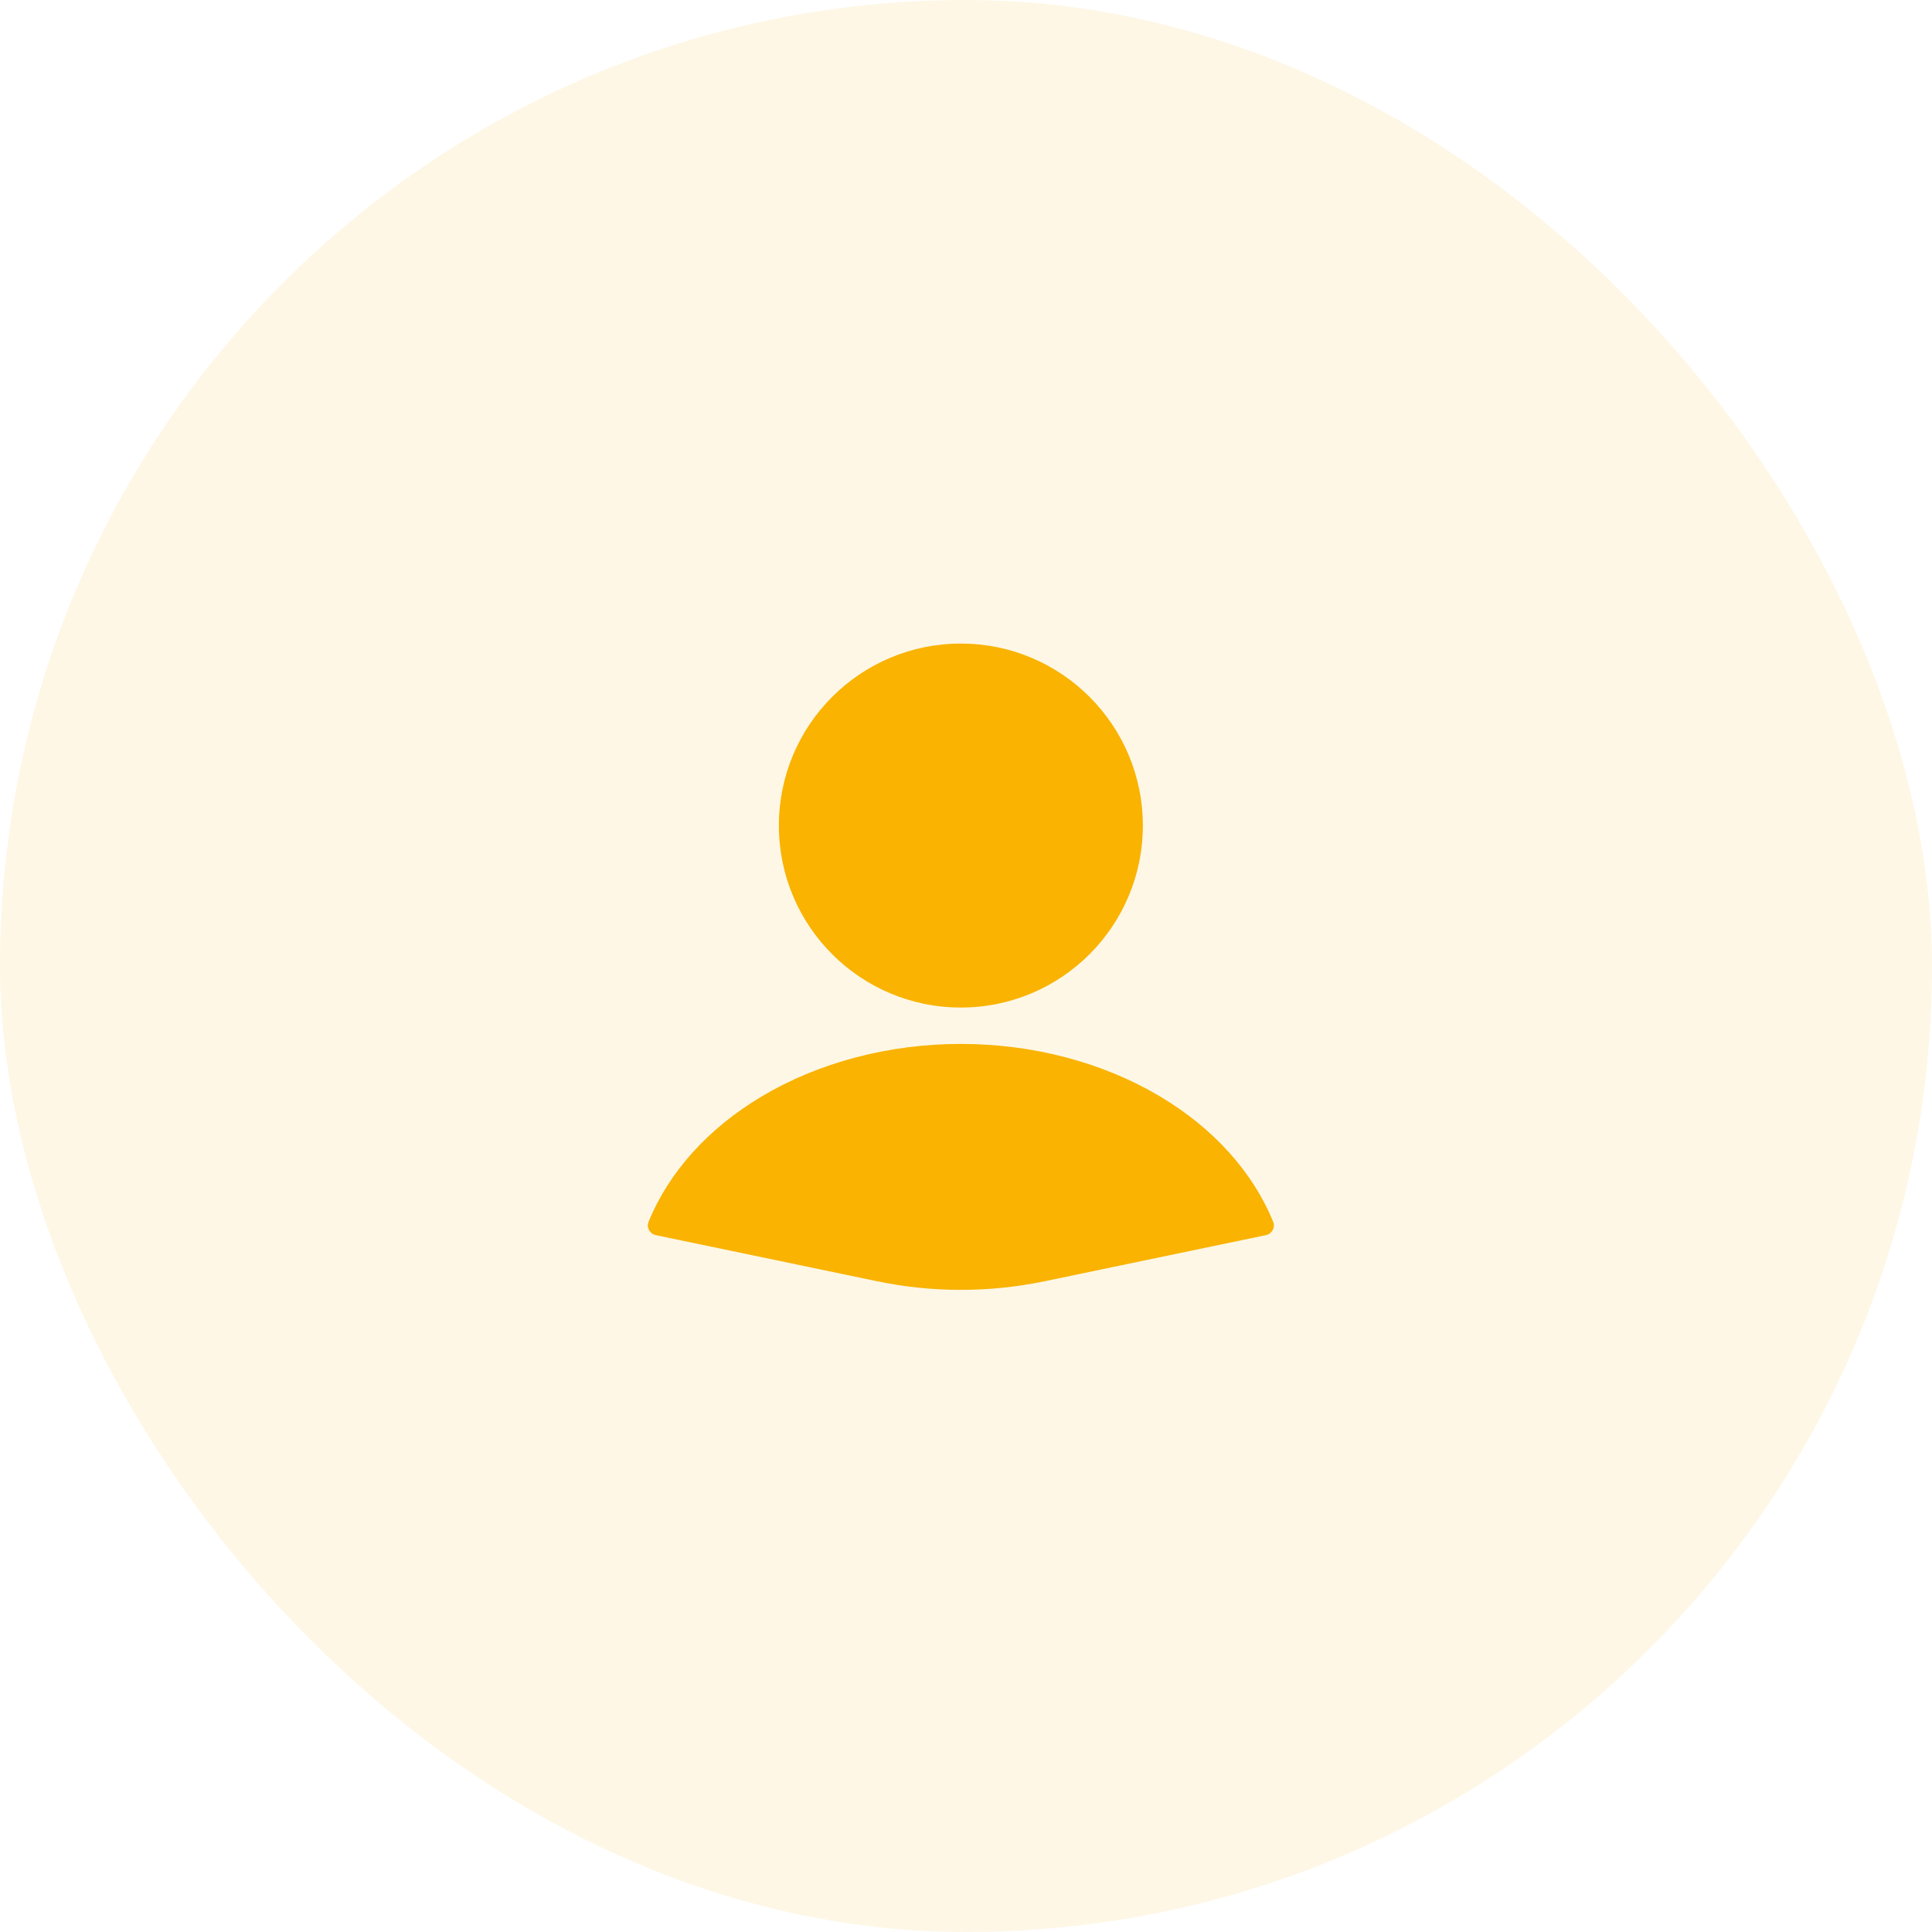 <svg width="188" height="188" viewBox="0 0 188 188" fill="none" xmlns="http://www.w3.org/2000/svg">
<rect opacity="0.1" width="188" height="188" rx="94" fill="#F9B300"/>
<path d="M123.178 120.19C123.767 120.067 124.117 119.454 123.89 118.896C121.923 114.062 118.094 109.804 112.904 106.706C107.337 103.384 100.517 101.583 93.5 101.583C86.483 101.583 79.662 103.384 74.096 106.706C68.906 109.804 65.076 114.062 63.11 118.896C62.883 119.454 63.233 120.067 63.822 120.19L85.339 124.674C90.722 125.796 96.278 125.796 101.661 124.674L123.178 120.19Z" fill="#F9B300"/>
<ellipse cx="93.5" cy="80.333" rx="17.708" ry="17.708" fill="#F9B300"/>
</svg>
